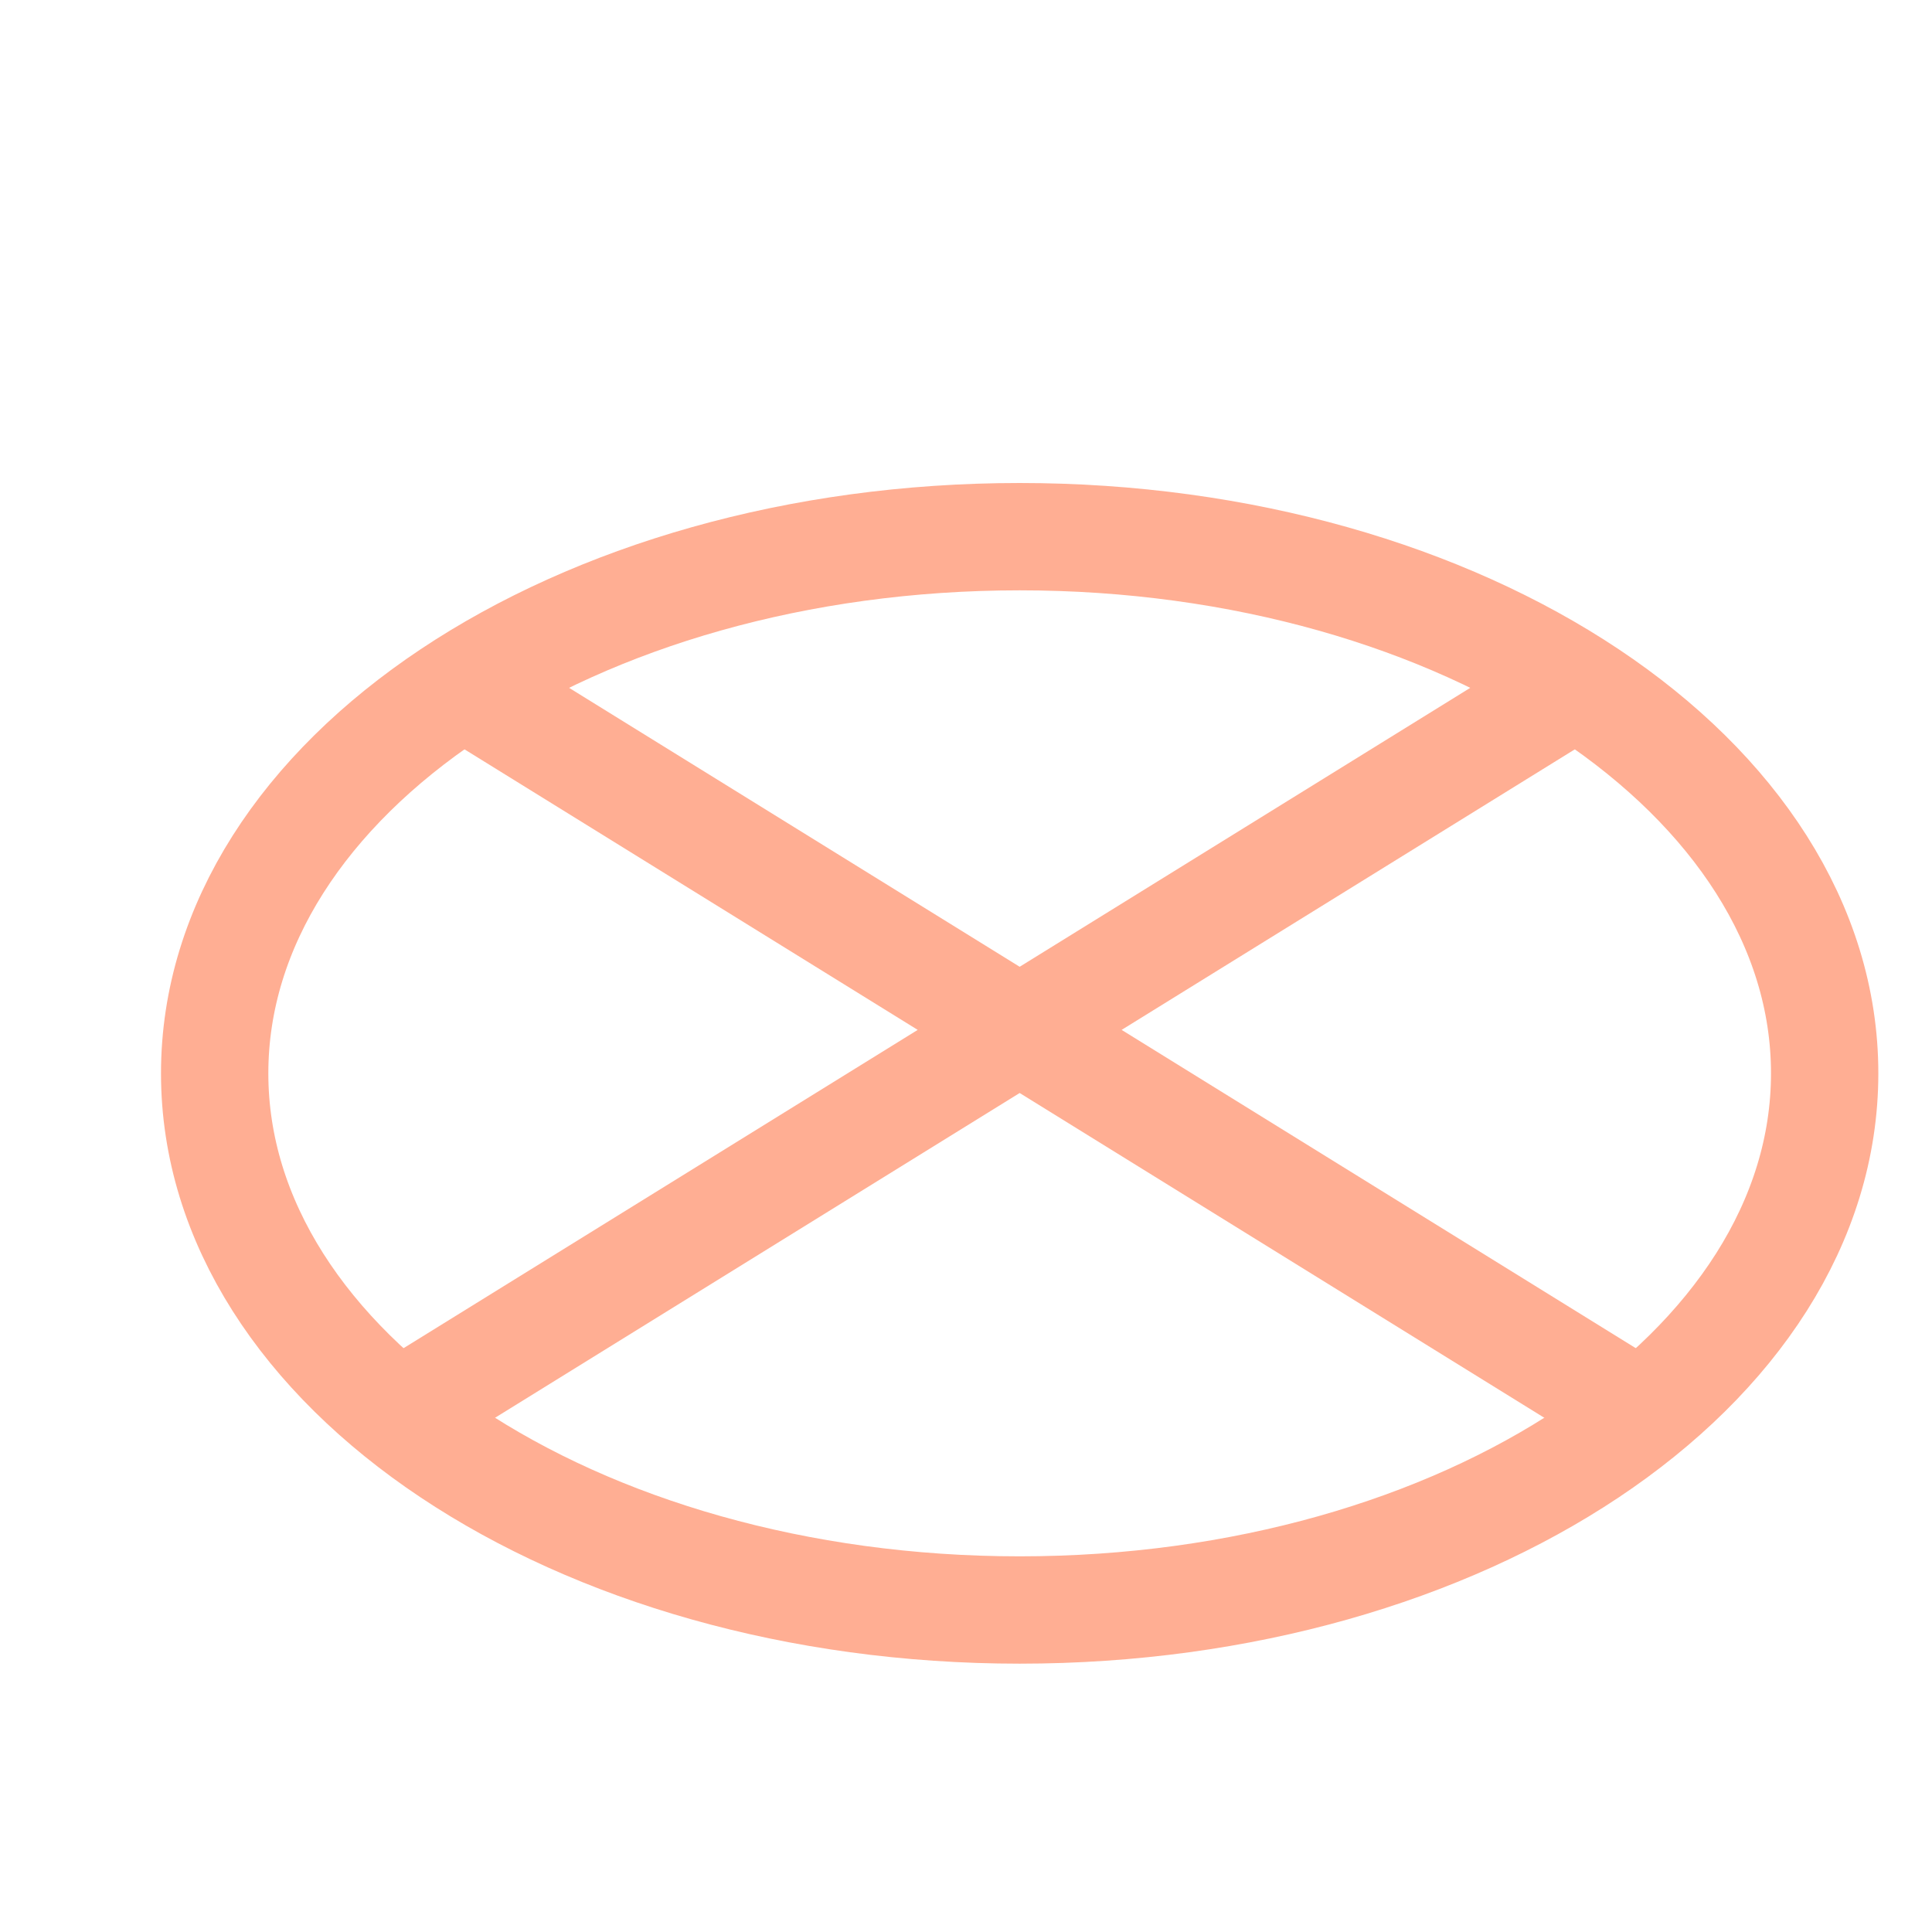 <svg width="18" height="18" viewBox="0 0 18 18" fill="none" xmlns="http://www.w3.org/2000/svg">
<path d="M17 10C17 12.761 13.642 15 9.5 15C5.358 15 2 12.761 2 10C2 7.239 5.358 5 9.5 5C13.642 5 17 7.239 17 10Z" stroke="#FFAE93"/>
<path d="M14.5 6.5L4 13M4.5 6.5L15 13" stroke="#FFAE93"/>
</svg>
